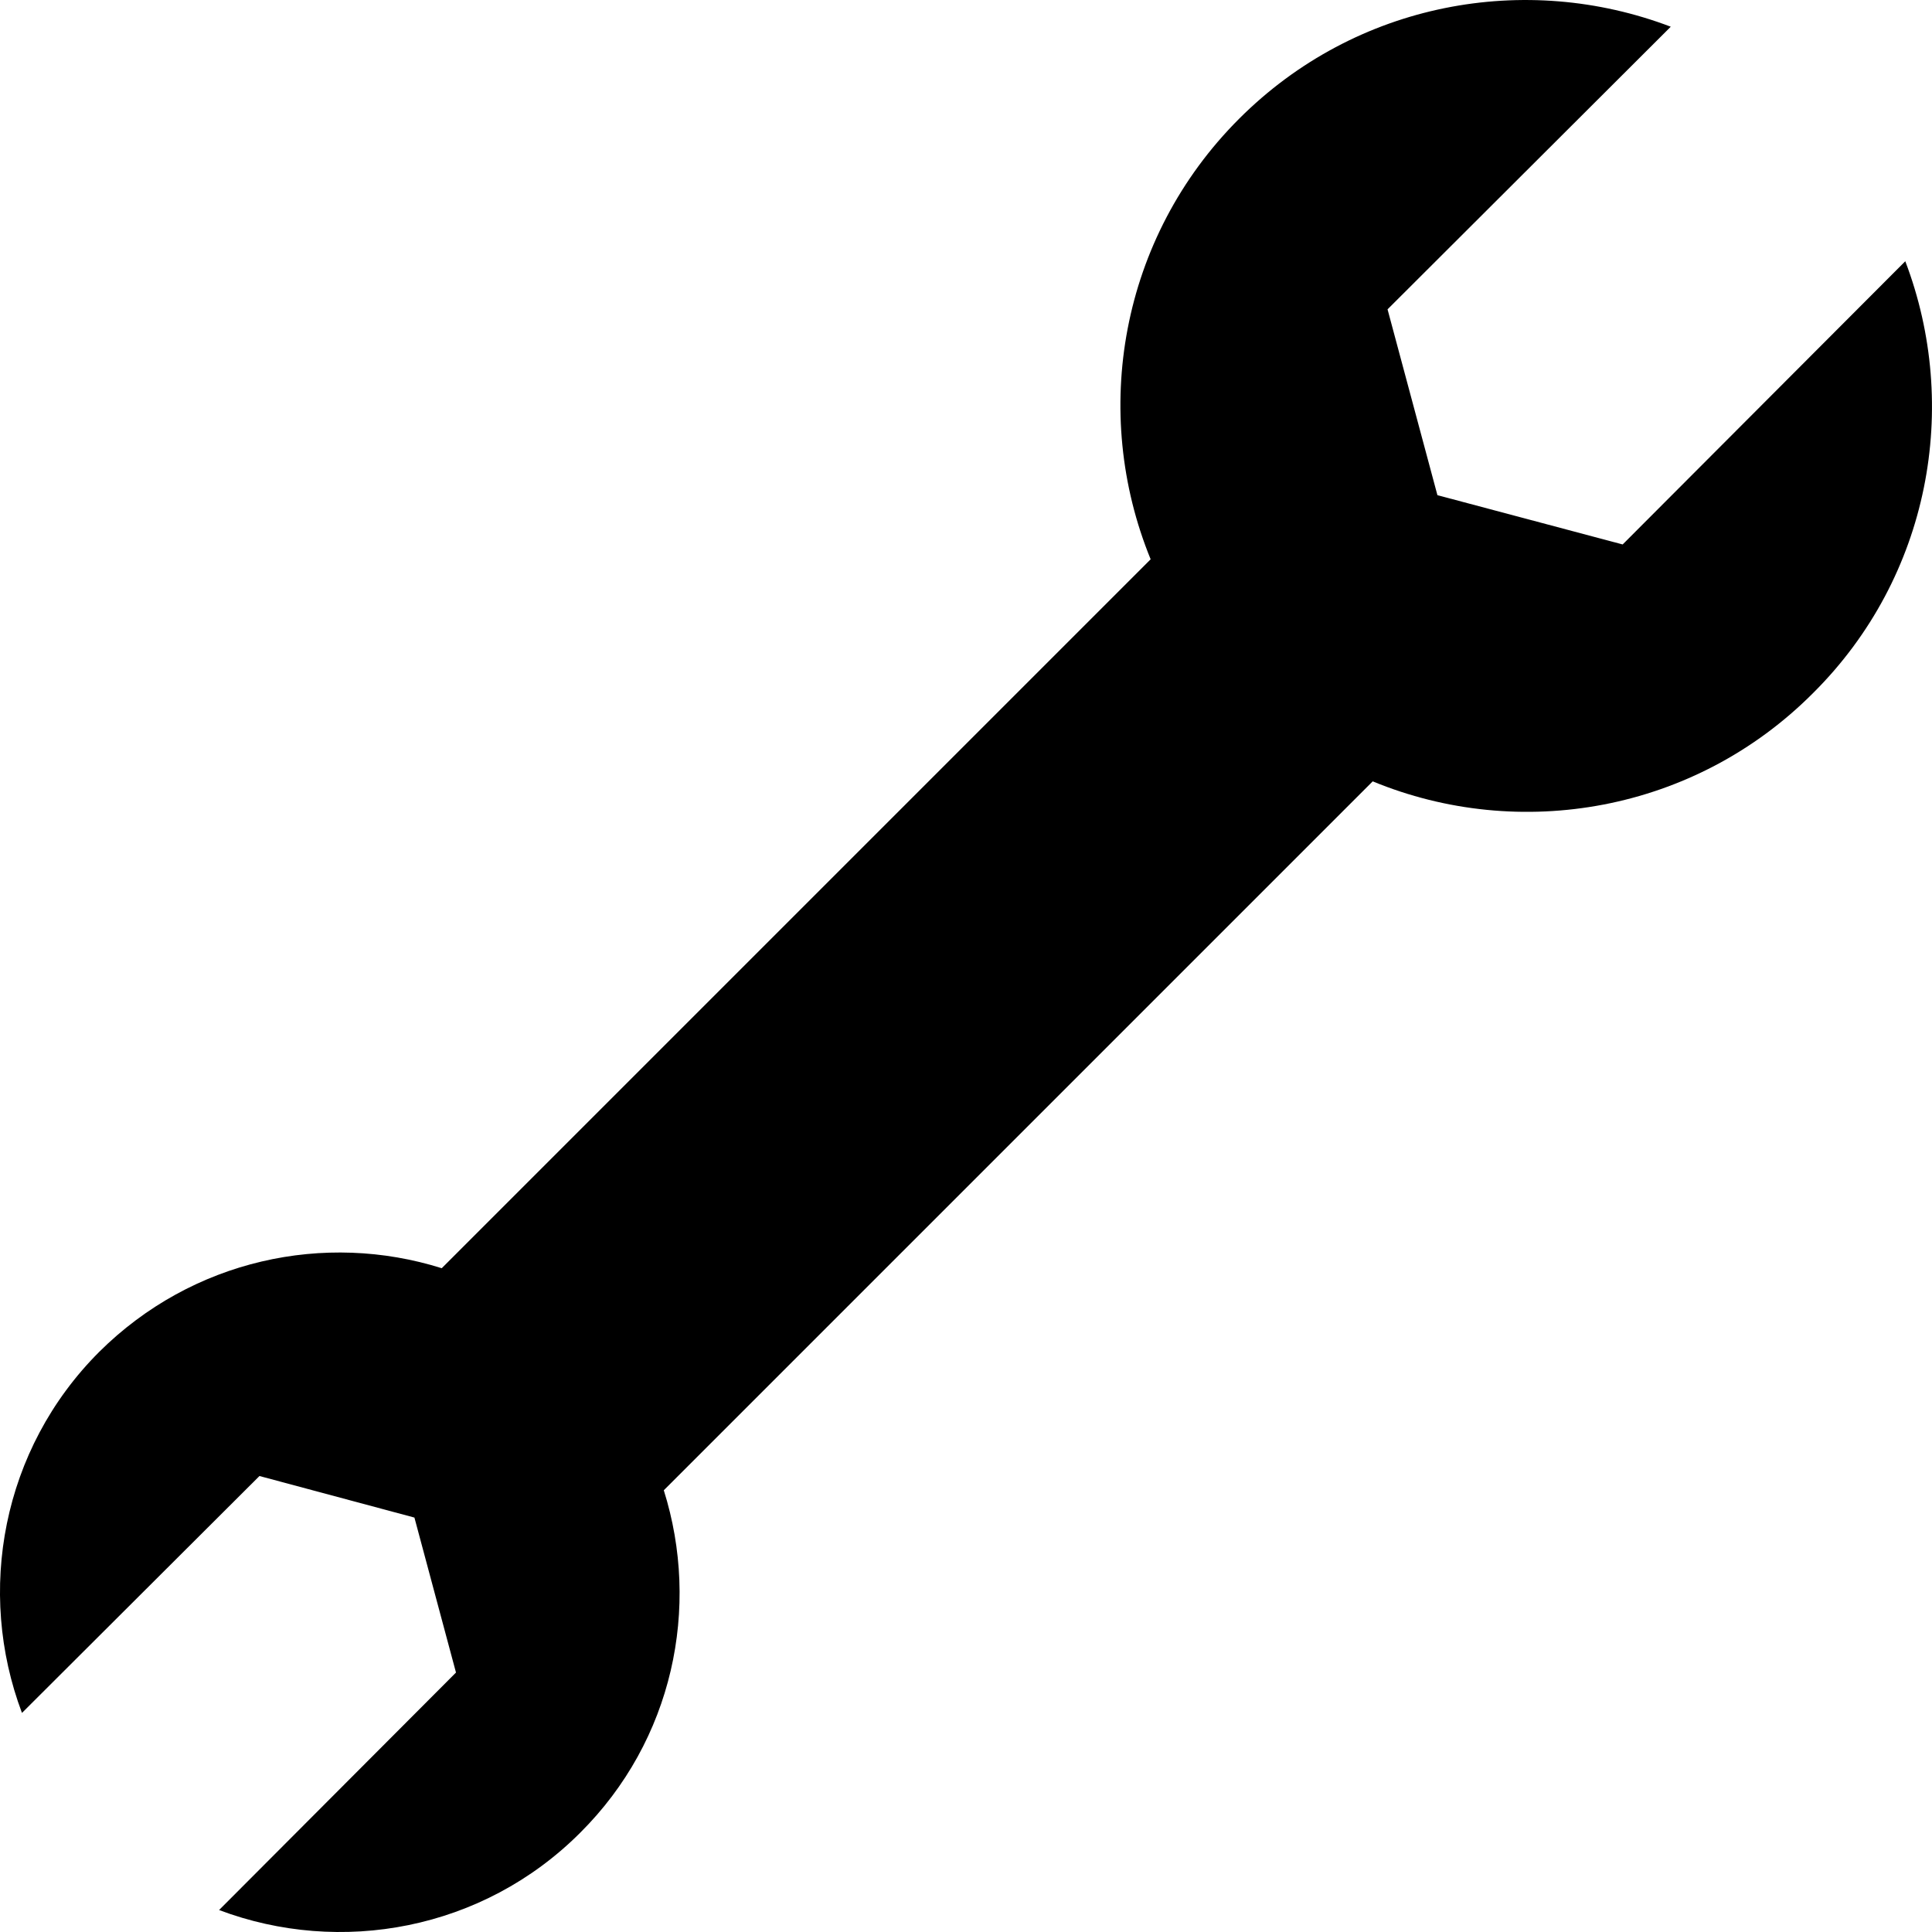 <?xml version="1.0" encoding="UTF-8"?>
<!DOCTYPE svg PUBLIC "-//W3C//DTD SVG 1.1//EN" "http://www.w3.org/Graphics/SVG/1.1/DTD/svg11.dtd">
<!-- Creator: CorelDRAW X8 -->
<svg xmlns="http://www.w3.org/2000/svg" xml:space="preserve" width="100%" height="100%" version="1.1" style="shape-rendering:geometricPrecision; text-rendering:geometricPrecision; image-rendering:optimizeQuality; fill-rule:evenodd; clip-rule:evenodd"
viewBox="0 0 3254 3254"
 xmlns:xlink="http://www.w3.org/1999/xlink">
 <defs>
  <style type="text/css">
   <![CDATA[
    .fil0 {fill:#000}
   ]]>
  </style>
 </defs>
 <g id="Слой_x0020_1">
  <path class="fil0" d="M3209 440l-476 477 -312 -83 -84 -313 477 -476c-244,-93 -530,-42 -727,155 -201,201 -250,495 -149,742l-1194 1194c-197,-62 -420,-15 -577,141 -164,164 -207,404 -130,608l400 -399 261 70 70 261 -399 400c204,77 444,34 608,-130 157,-156 203,-380 141,-577l1194 -1194c247,102 542,52 742,-149 197,-196 248,-483 155,-727z"/>
 </g>
</svg>
